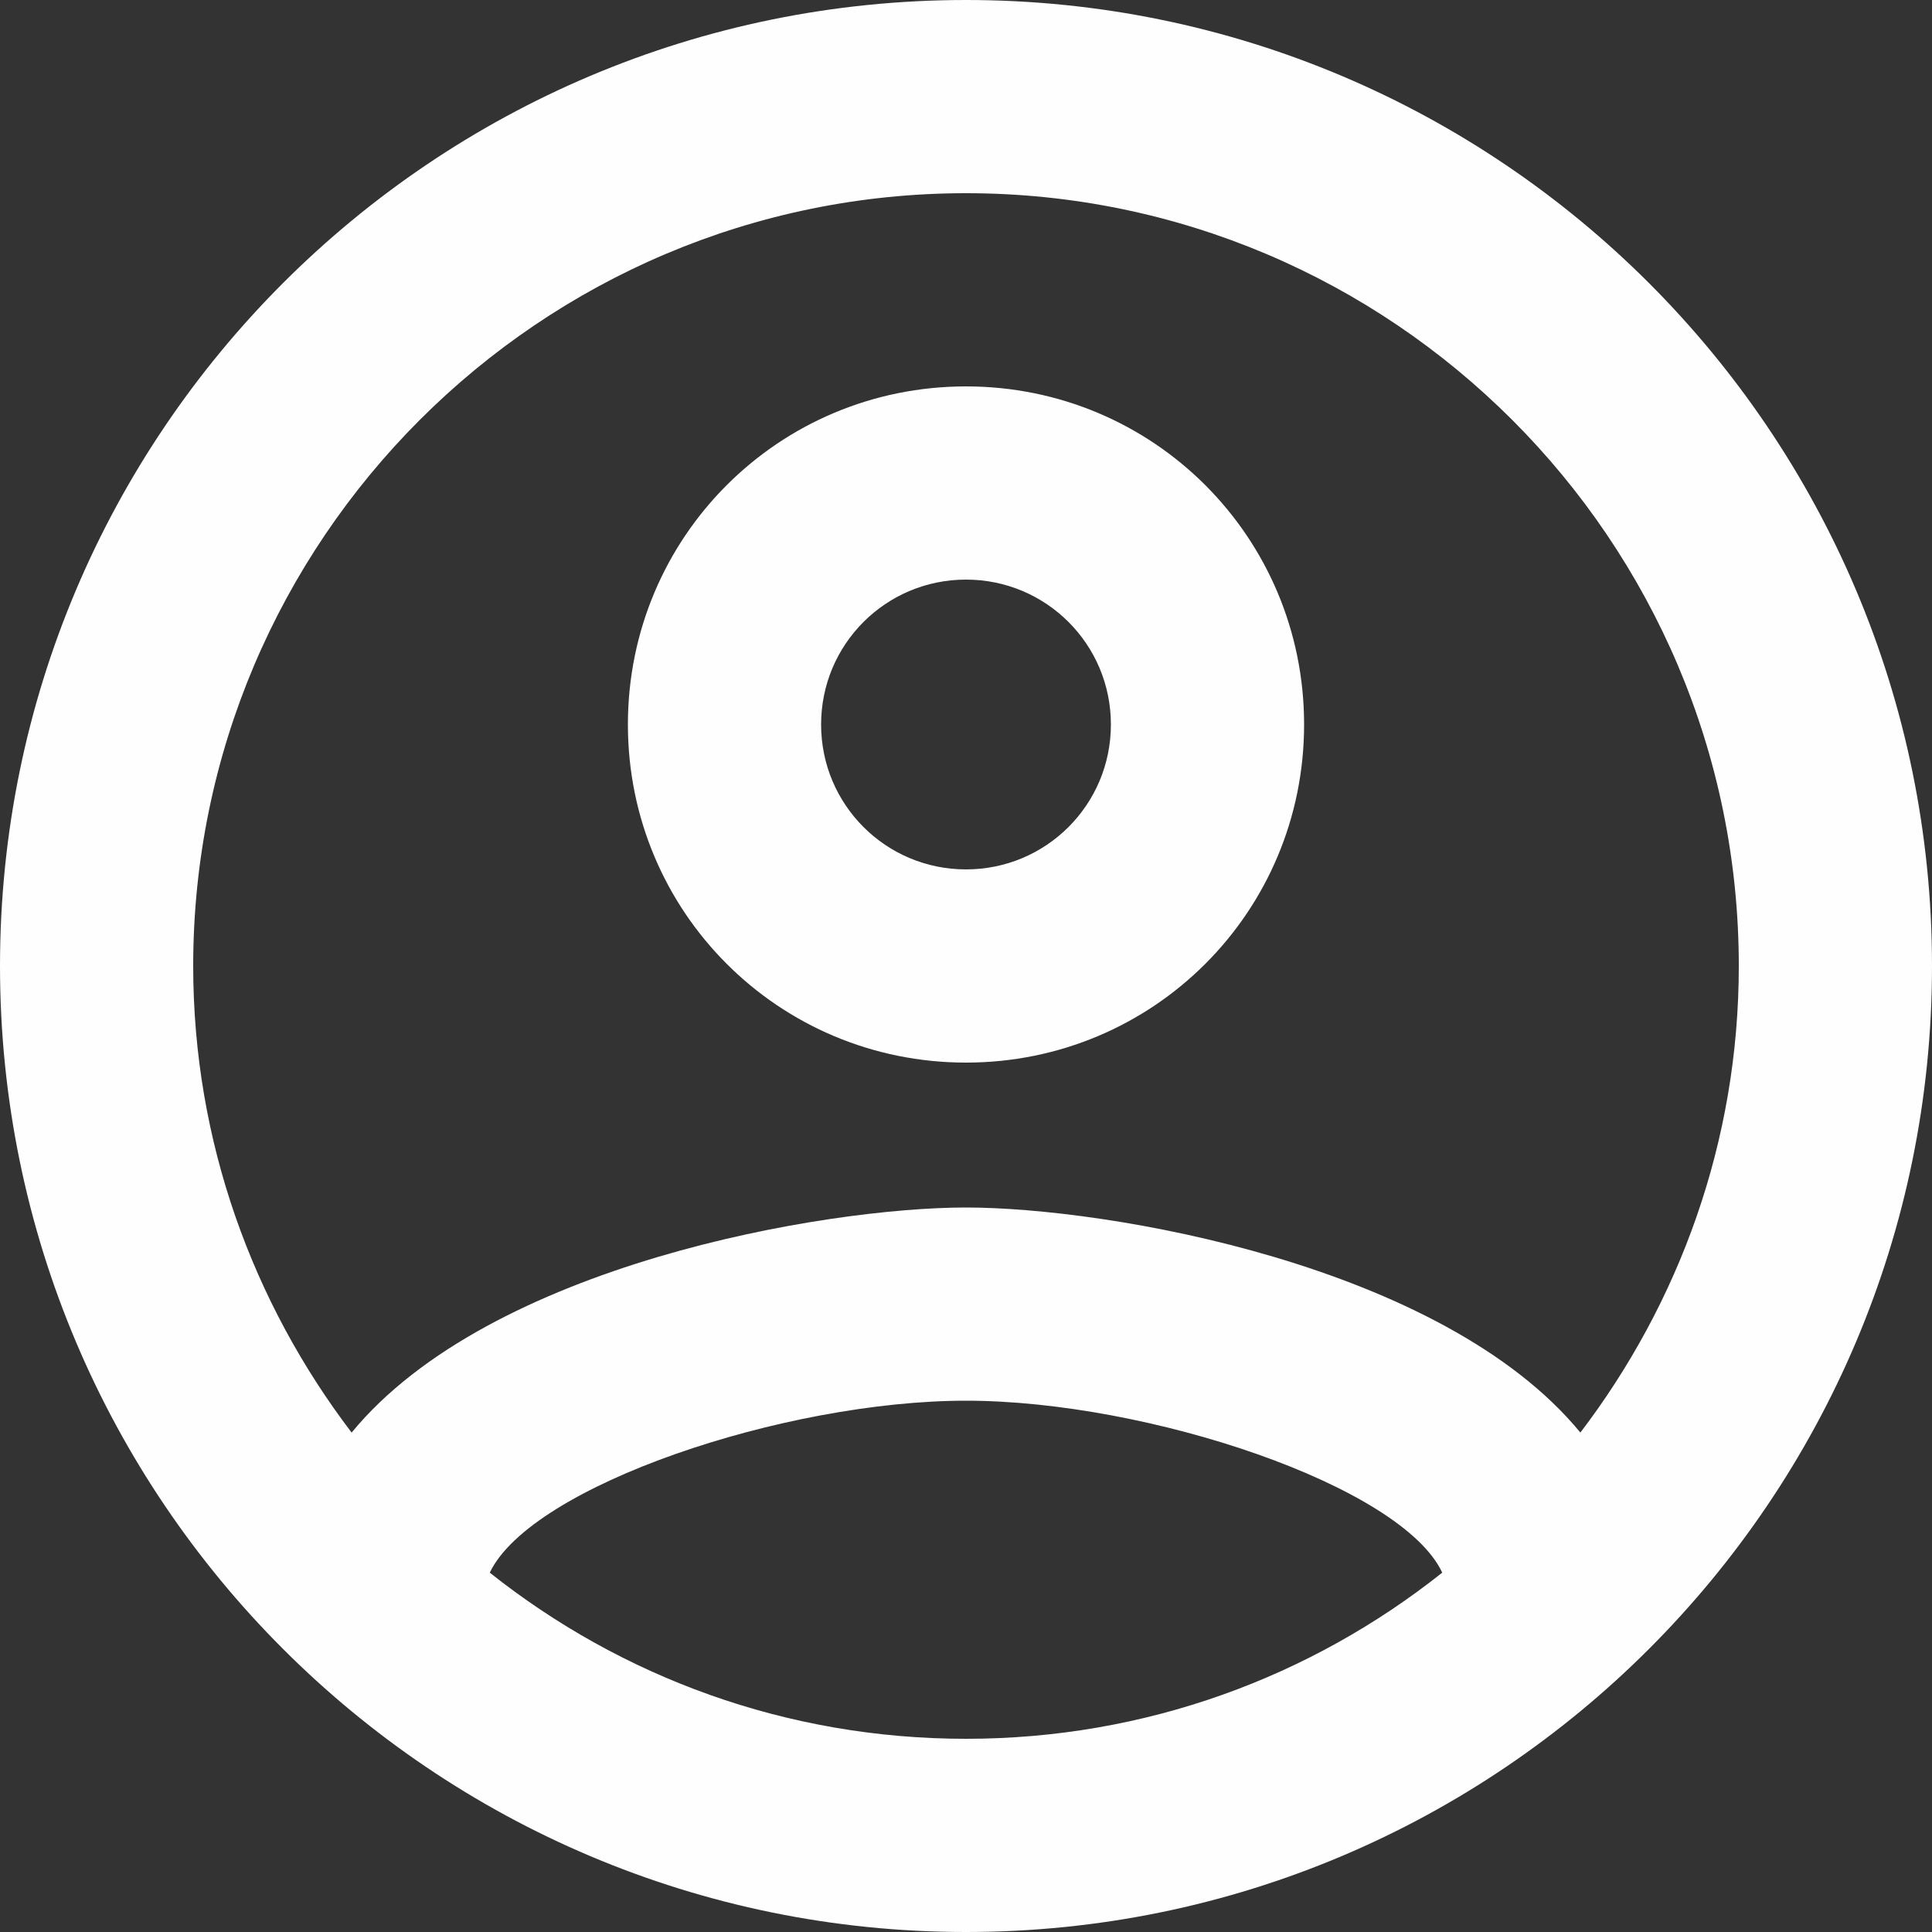<?xml version="1.0" encoding="UTF-8"?>
<!DOCTYPE svg PUBLIC "-//W3C//DTD SVG 1.1//EN" "http://www.w3.org/Graphics/SVG/1.1/DTD/svg11.dtd">
<!-- Creator: CorelDRAW 2018 (64-Bit) -->
<svg xmlns="http://www.w3.org/2000/svg" xml:space="preserve" width="100px" height="100px" version="1.1" style="shape-rendering:geometricPrecision; text-rendering:geometricPrecision; image-rendering:optimizeQuality; fill-rule:evenodd; clip-rule:evenodd"
viewBox="0 0 100 100"
 xmlns:xlink="http://www.w3.org/1999/xlink">
 <rect x="0" y="0" width="100" height="100" fill="#333333" stroke="none"/>
 <defs>
  <style type="text/css">
   <![CDATA[
    .fil0 {fill:none}
    .fil1 {fill:#FEFEFE}
   ]]>
  </style>
 </defs>
 <g id="Слой_x0020_1">
  <polygon class="fil0" points="12.5,12.5 87.5,12.5 87.5,87.5 12.5,87.5 "/>
  <path class="fil1" d="M50 0c-27.6,0 -50,22.4 -50,50 0,27.6 22.4,50 50,50 27.6,0 50,-22.4 50,-50 0,-27.6 -22.4,-50 -50,-50zm-24.65 81.4c2.15,-4.5 15.25,-8.9 24.65,-8.9 9.4,0 22.55,4.4 24.65,8.9 -6.8,5.4 -15.35,8.6 -24.65,8.6 -9.3,0 -17.85,-3.2 -24.65,-8.6zm56.45 -7.25c-7.15,-8.7 -24.5,-11.65 -31.8,-11.65 -7.3,0 -24.65,2.95 -31.8,11.65 -5.1,-6.7 -8.2,-15.05 -8.2,-24.15 0,-22.05 17.95,-40 40,-40 22.05,0 40,17.95 40,40 0,9.1 -3.1,17.45 -8.2,24.15l0 0zm-31.8 -54.15c-9.7,0 -17.5,7.8 -17.5,17.5 0,9.7 7.8,17.5 17.5,17.5 9.7,0 17.5,-7.8 17.5,-17.5 0,-9.7 -7.8,-17.5 -17.5,-17.5zm0 25c-4.15,0 -7.5,-3.35 -7.5,-7.5 0,-4.15 3.35,-7.5 7.5,-7.5 4.15,0 7.5,3.35 7.5,7.5 0,4.15 -3.35,7.5 -7.5,7.5z"/>
 </g>
</svg>
